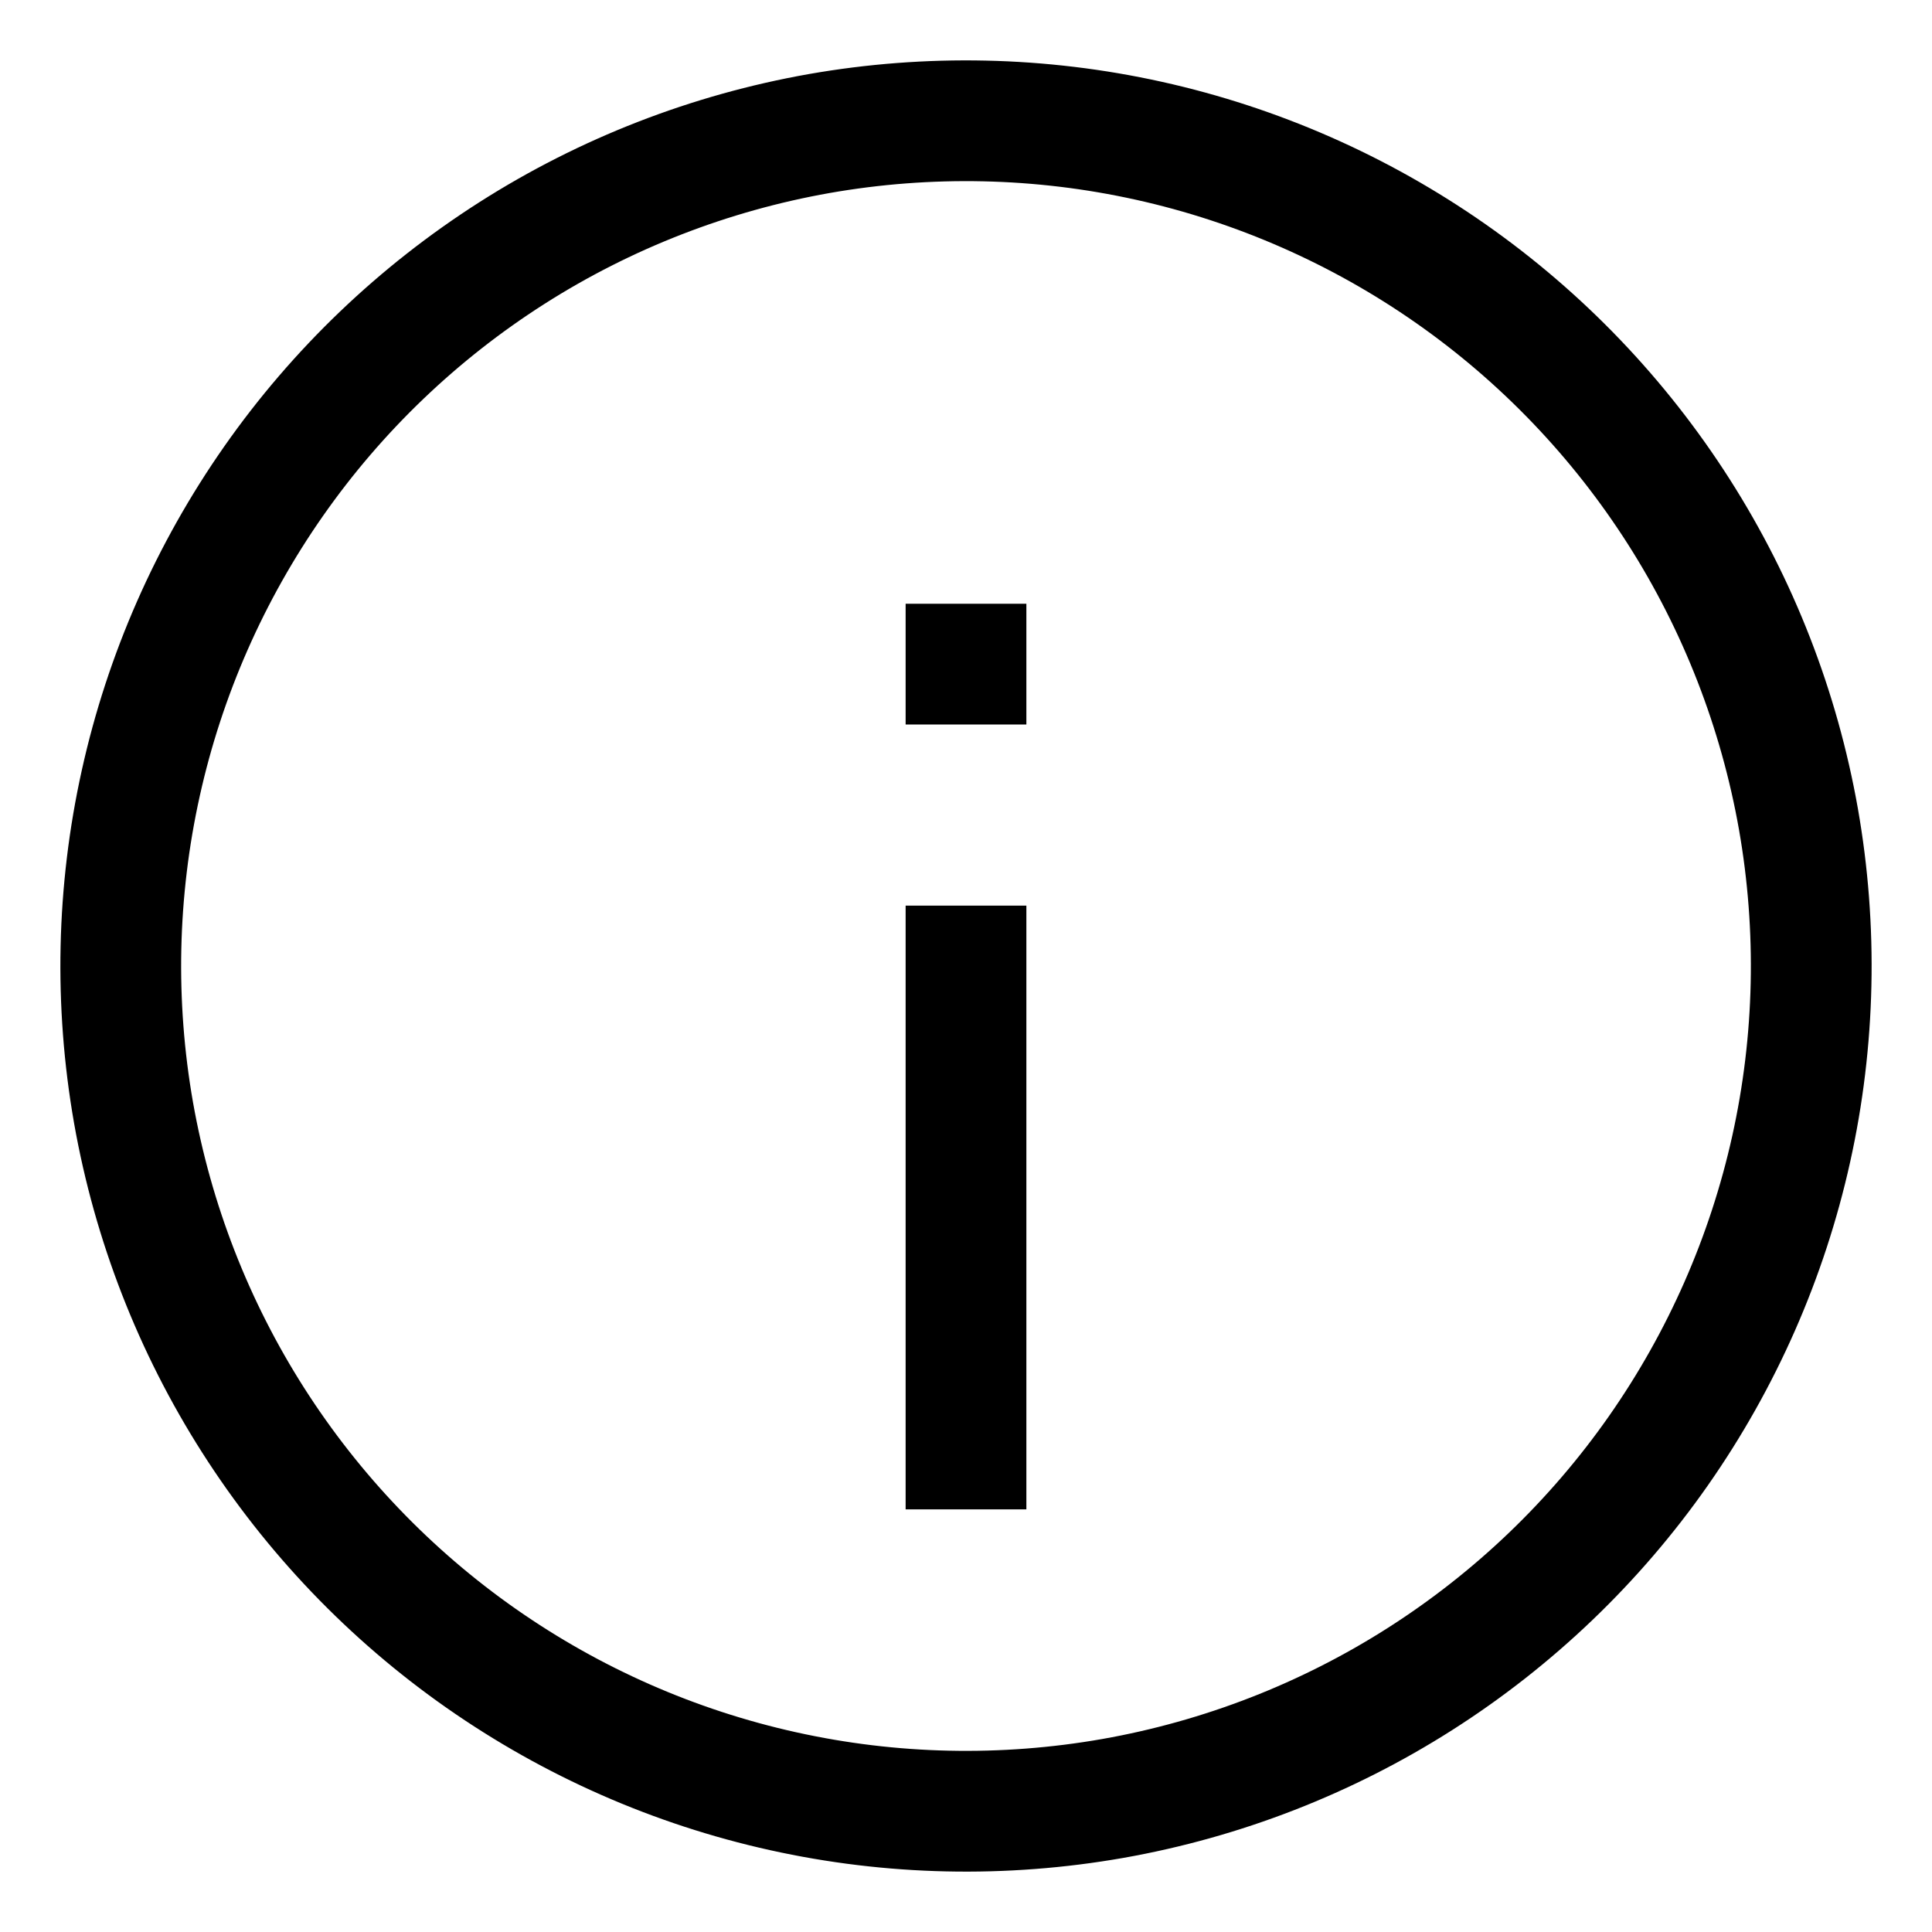<svg width="16" height="16" viewBox="0 0 16 16" fill="none" xmlns="http://www.w3.org/2000/svg">
<path d="M9.216 14.894C10.121 14.734 10.986 14.398 11.761 13.904C12.536 13.41 13.207 12.768 13.734 12.015C14.261 11.262 14.635 10.412 14.834 9.515C15.033 8.618 15.053 7.69 14.894 6.784C14.734 5.879 14.398 5.014 13.904 4.239C13.41 3.464 12.768 2.793 12.015 2.266C11.262 1.739 10.412 1.365 9.515 1.166C8.618 0.967 7.69 0.947 6.784 1.106C5.879 1.266 5.014 1.602 4.239 2.096C3.464 2.59 2.793 3.232 2.266 3.985C1.739 4.738 1.365 5.587 1.166 6.485C0.967 7.382 0.947 8.31 1.106 9.216C1.266 10.121 1.602 10.986 2.096 11.761C2.59 12.536 3.232 13.207 3.985 13.734C4.738 14.261 5.587 14.635 6.485 14.834C7.382 15.033 8.31 15.053 9.216 14.894L9.216 14.894Z" stroke="black"/>
<path d="M8 8L8 12" stroke="black" stroke-linecap="square"/>
<rect x="7.5" y="5" width="1" height="1" fill="black"/>
</svg>
